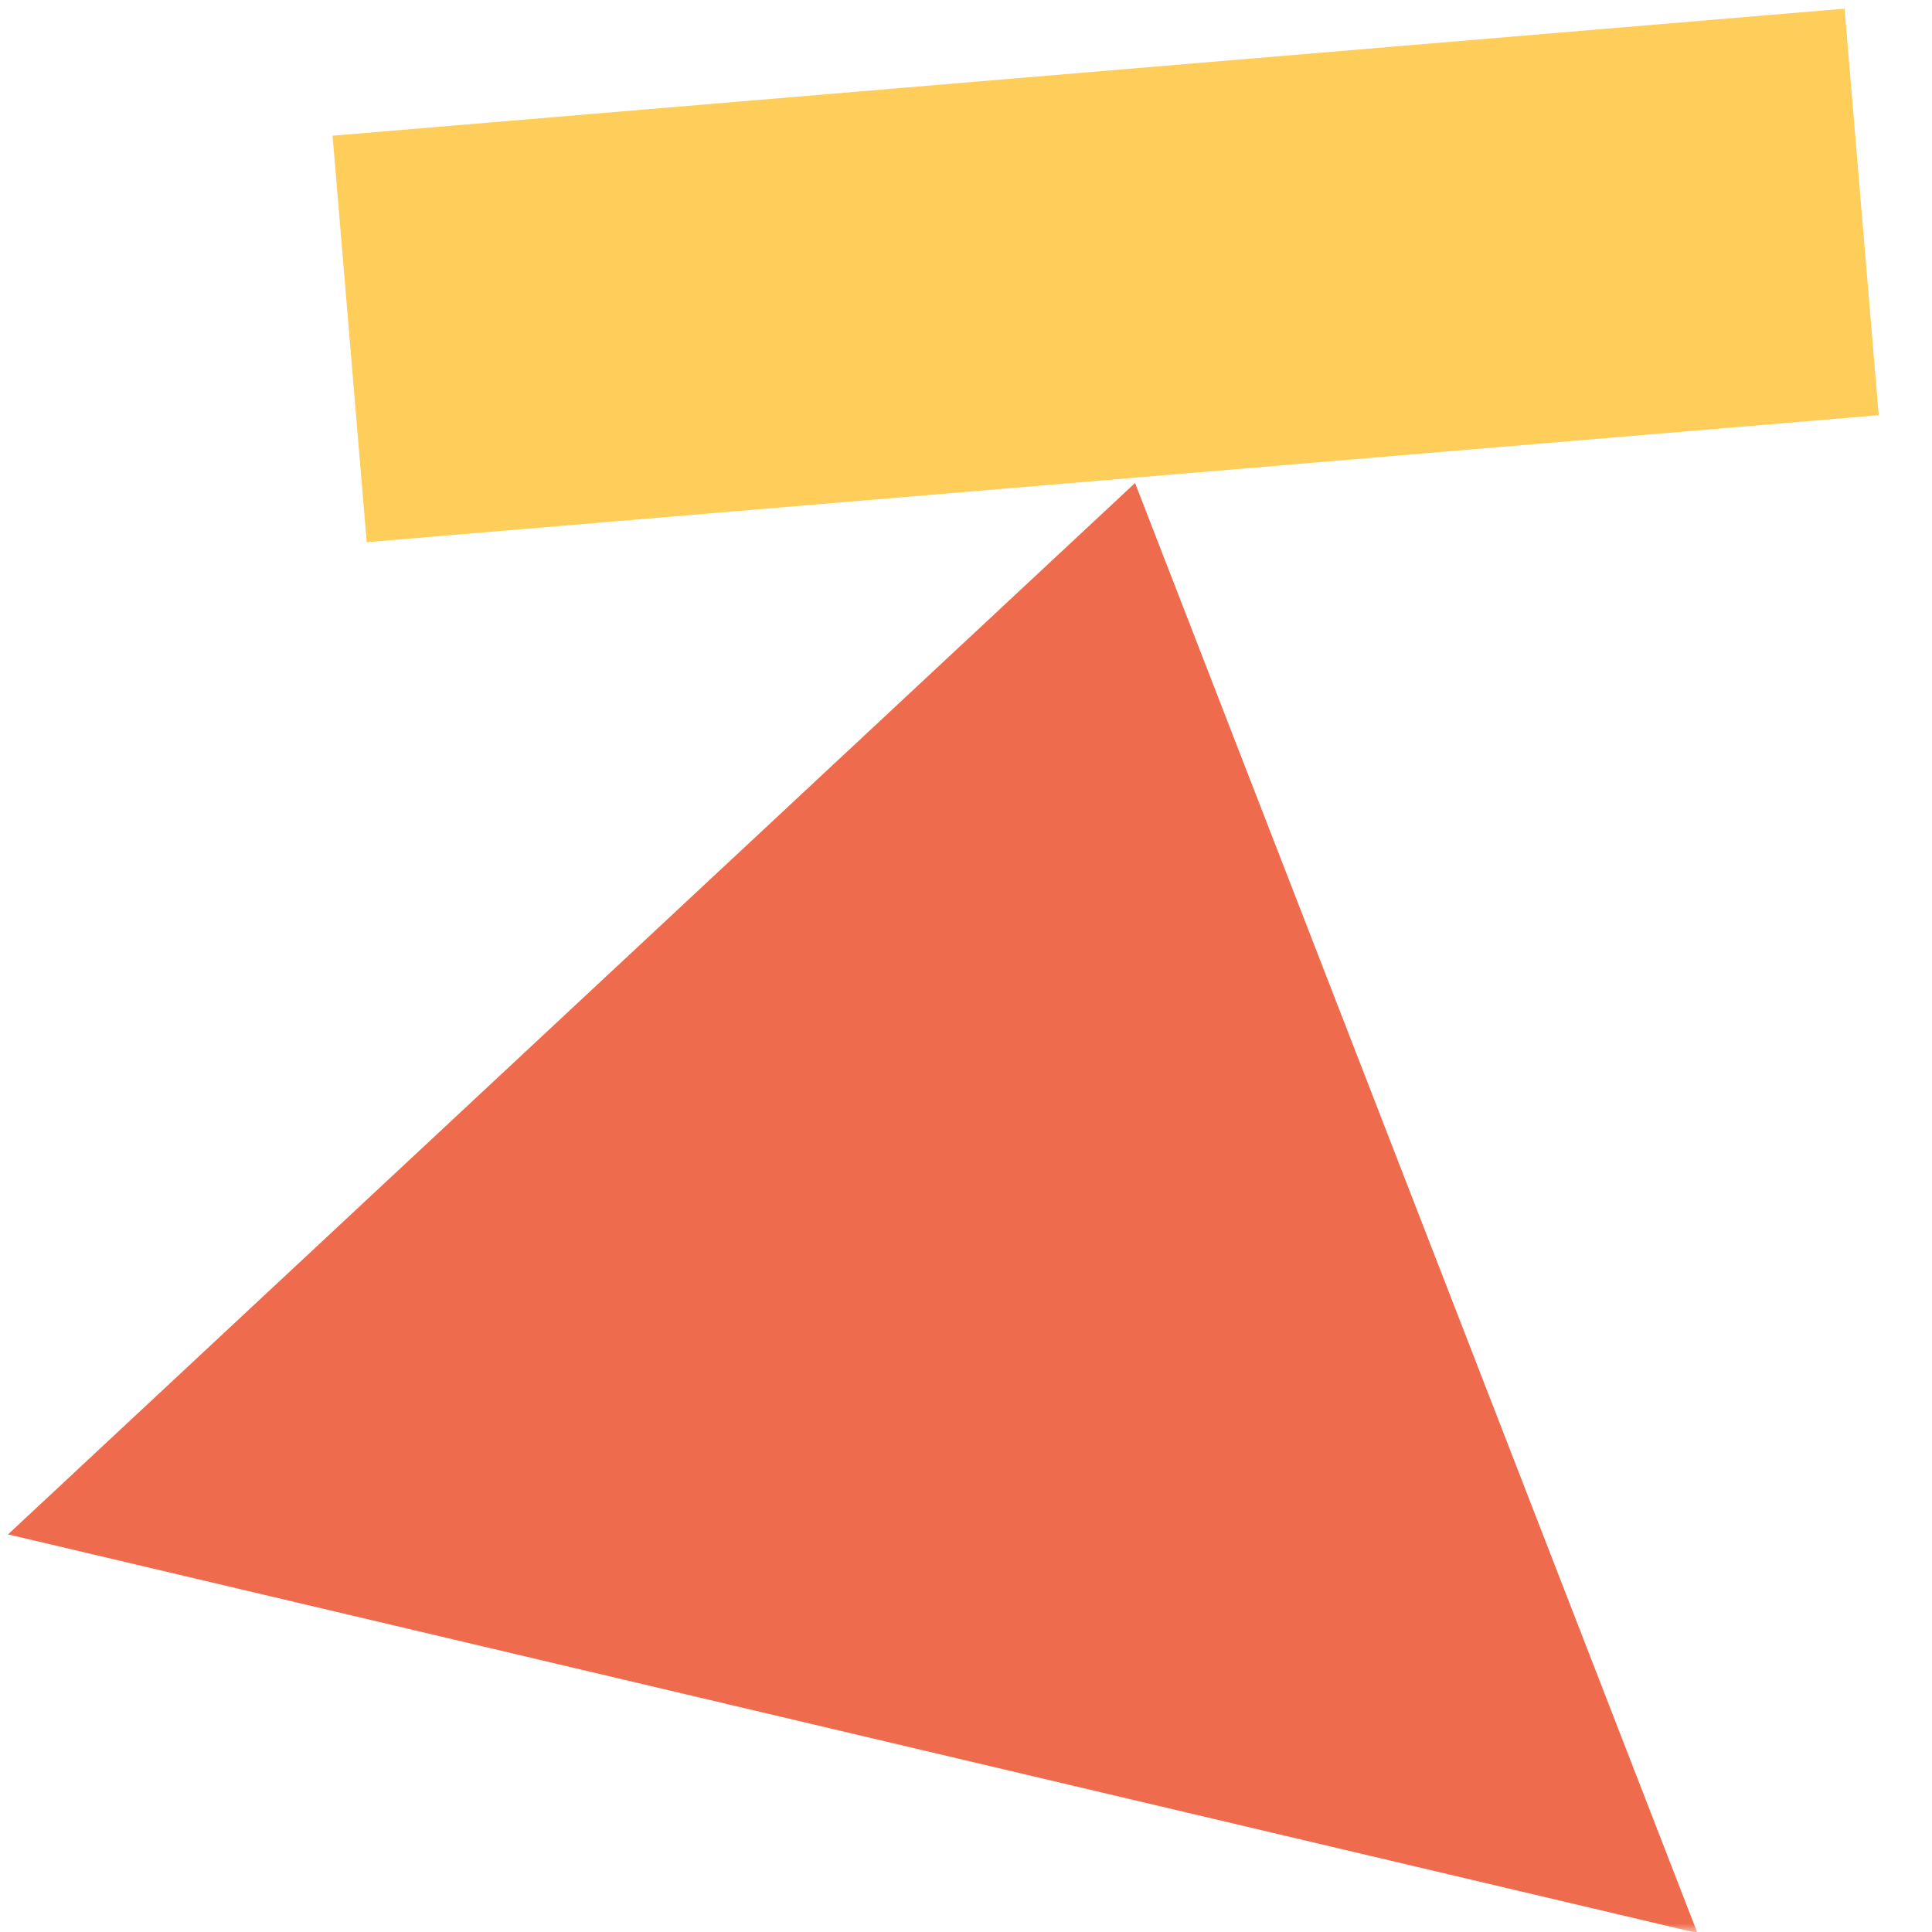 <svg width="120" height="120" viewBox="0 0 120 120" fill="none" xmlns="http://www.w3.org/2000/svg">
<mask id="mask0" style="mask-type:alpha" maskUnits="userSpaceOnUse" x="0" y="0" width="120" height="120">
<rect width="120" height="120" fill="#C4C4C4"/>
</mask>
<g mask="url(#mask0)">
<path d="M70.5 30L105.433 120.067L0.5 95.302L70.5 30Z" fill="#EE6C4D"/>
<rect x="20.656" y="8.429" width="94.245" height="25.337" transform="rotate(-4.802 20.656 8.429)" fill="#FFCD59"/>
</g>
</svg>
